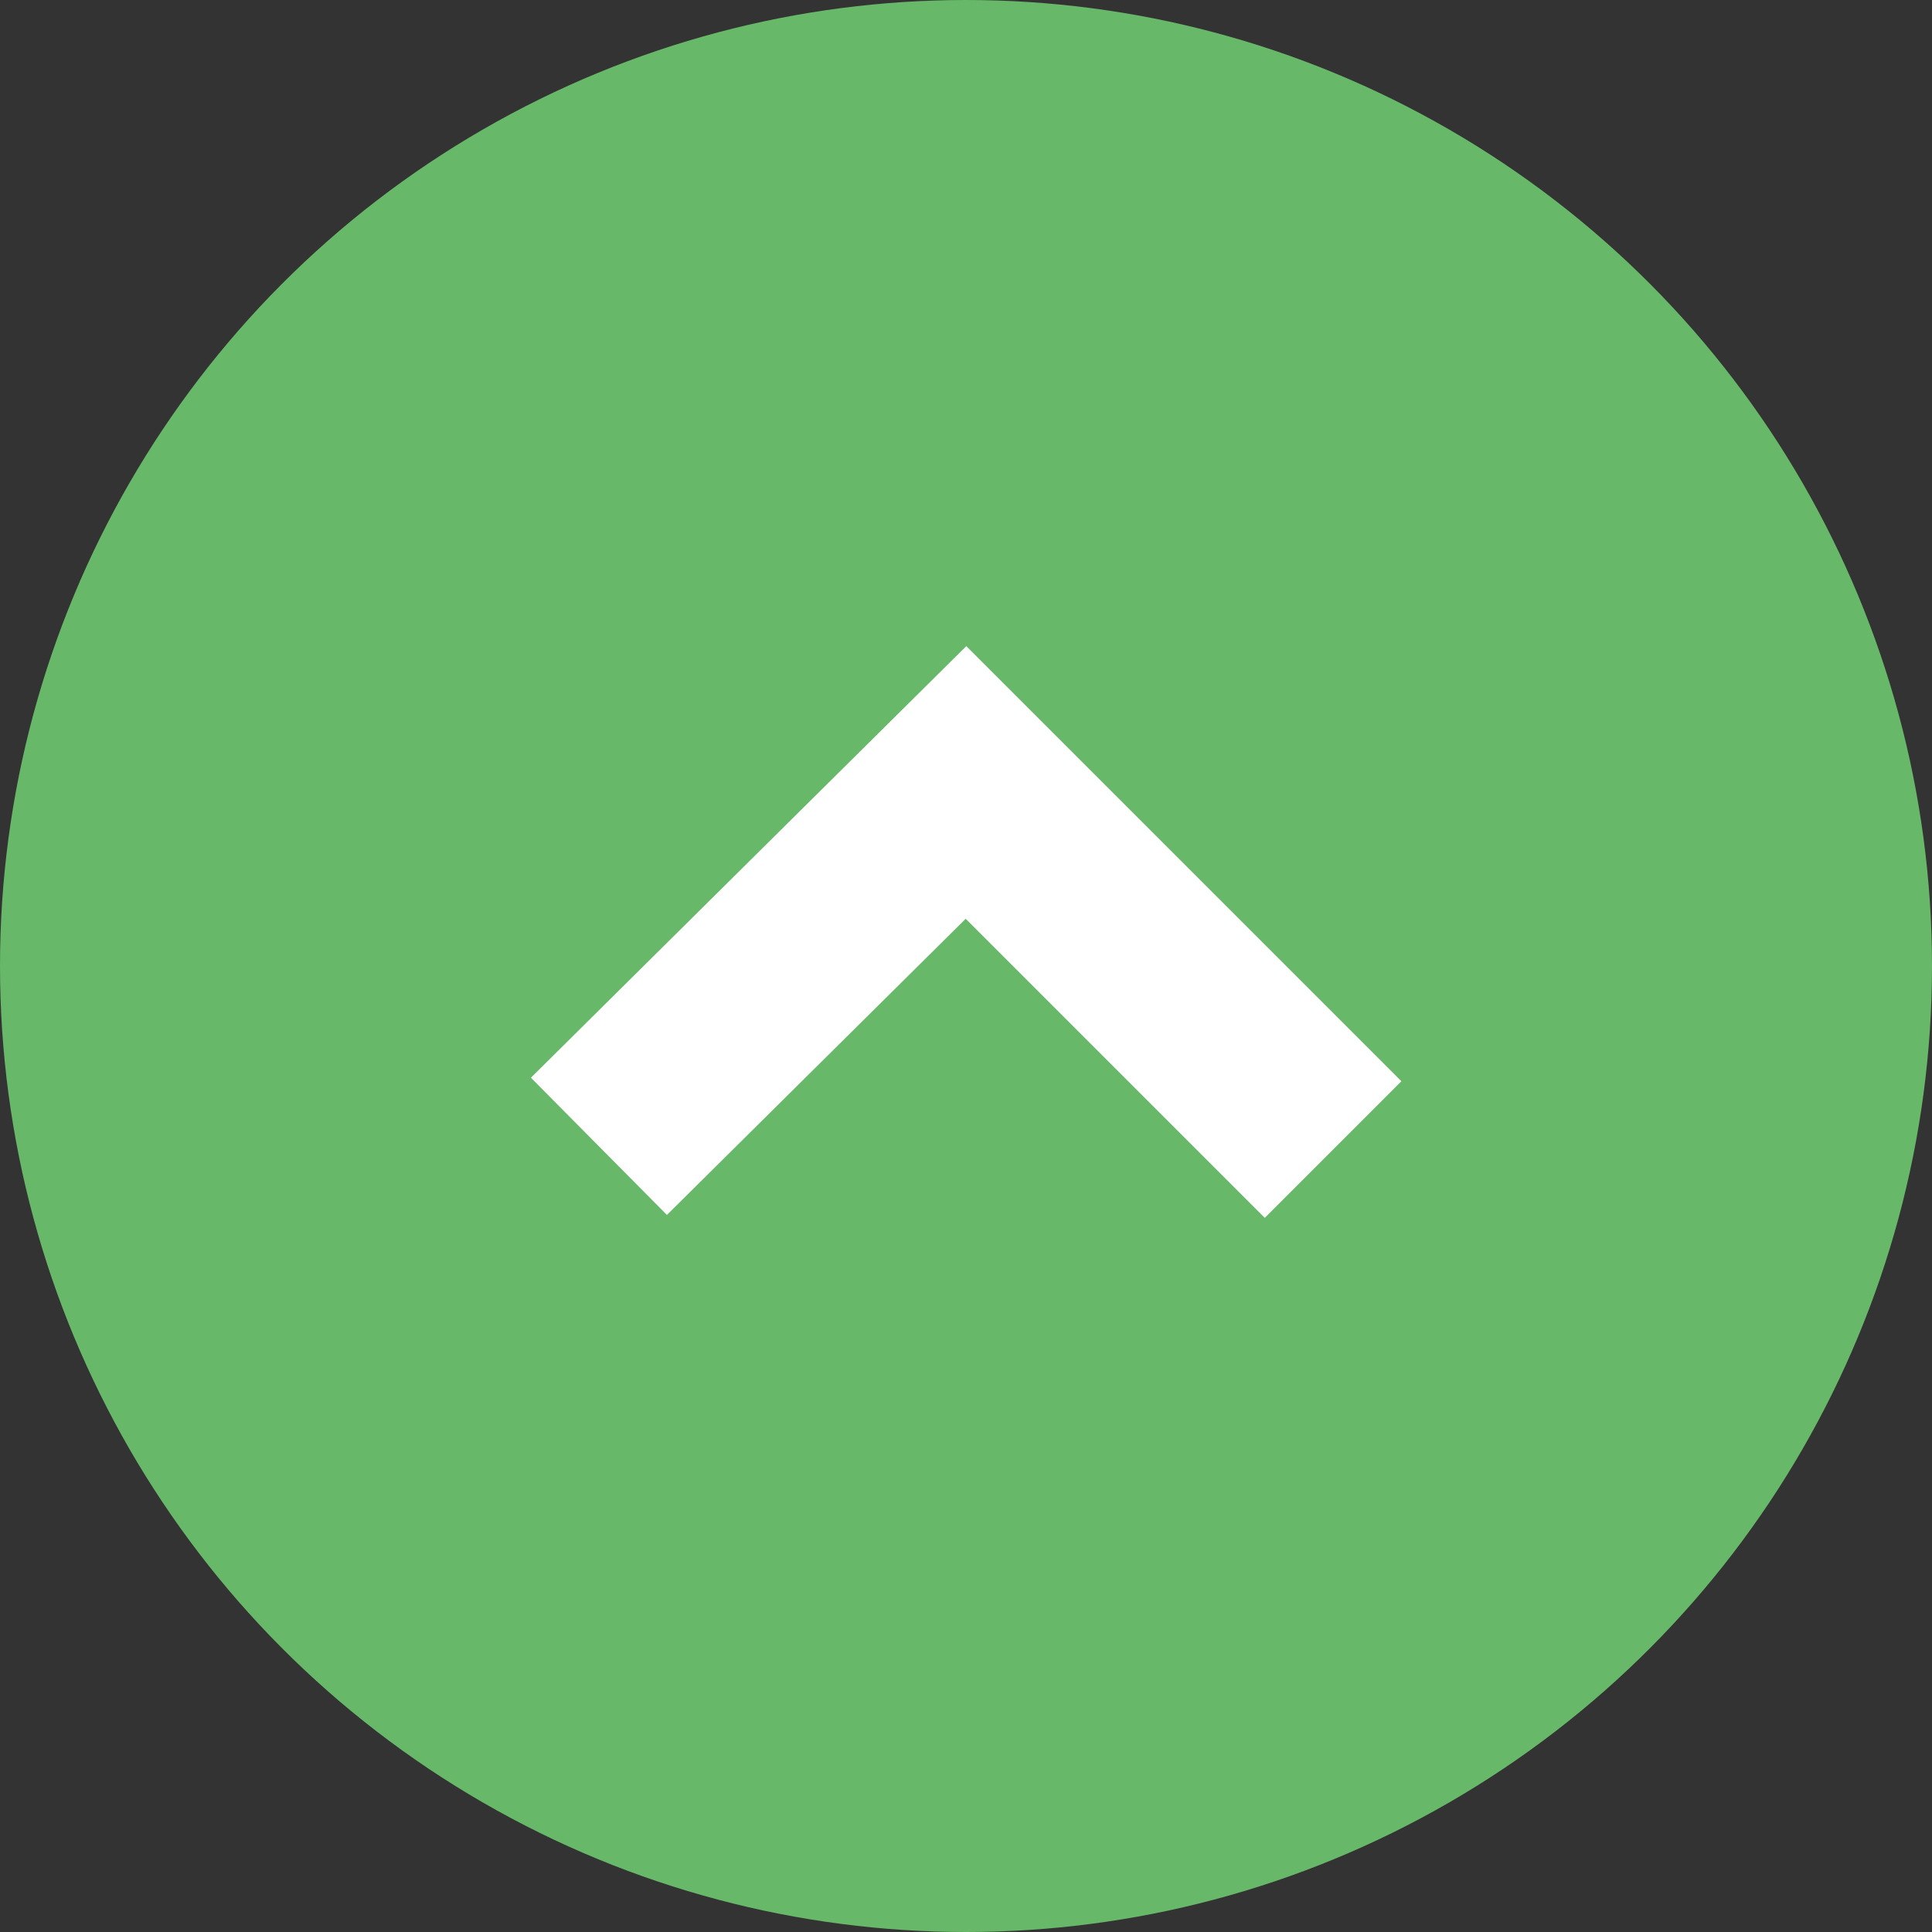 <?xml version="1.0" encoding="utf-8"?>
<!-- Generator: Adobe Illustrator 24.3.0, SVG Export Plug-In . SVG Version: 6.00 Build 0)  -->
<svg version="1.1" id="圖層_1" xmlns="http://www.w3.org/2000/svg" xmlns:xlink="http://www.w3.org/1999/xlink" x="0px" y="0px"
	 viewBox="0 0 60 60" style="enable-background:new 0 0 60 60;" xml:space="preserve">
<rect x="0" y="0" width="60" height="60" fill="#333333" stroke="none"/>
<style type="text/css">
	.st0{fill:#67B868;}
	.st1{fill:none;stroke:#FFFFFF;stroke-width:6;stroke-miterlimit:10;}
</style>
<g id="圖層_1-2">
	<circle class="st0" cx="30" cy="30" r="30"/>
	<polyline class="st1" points="18.6,35.6 30,24.3 41.4,35.7 	"/>
</g>
</svg>

